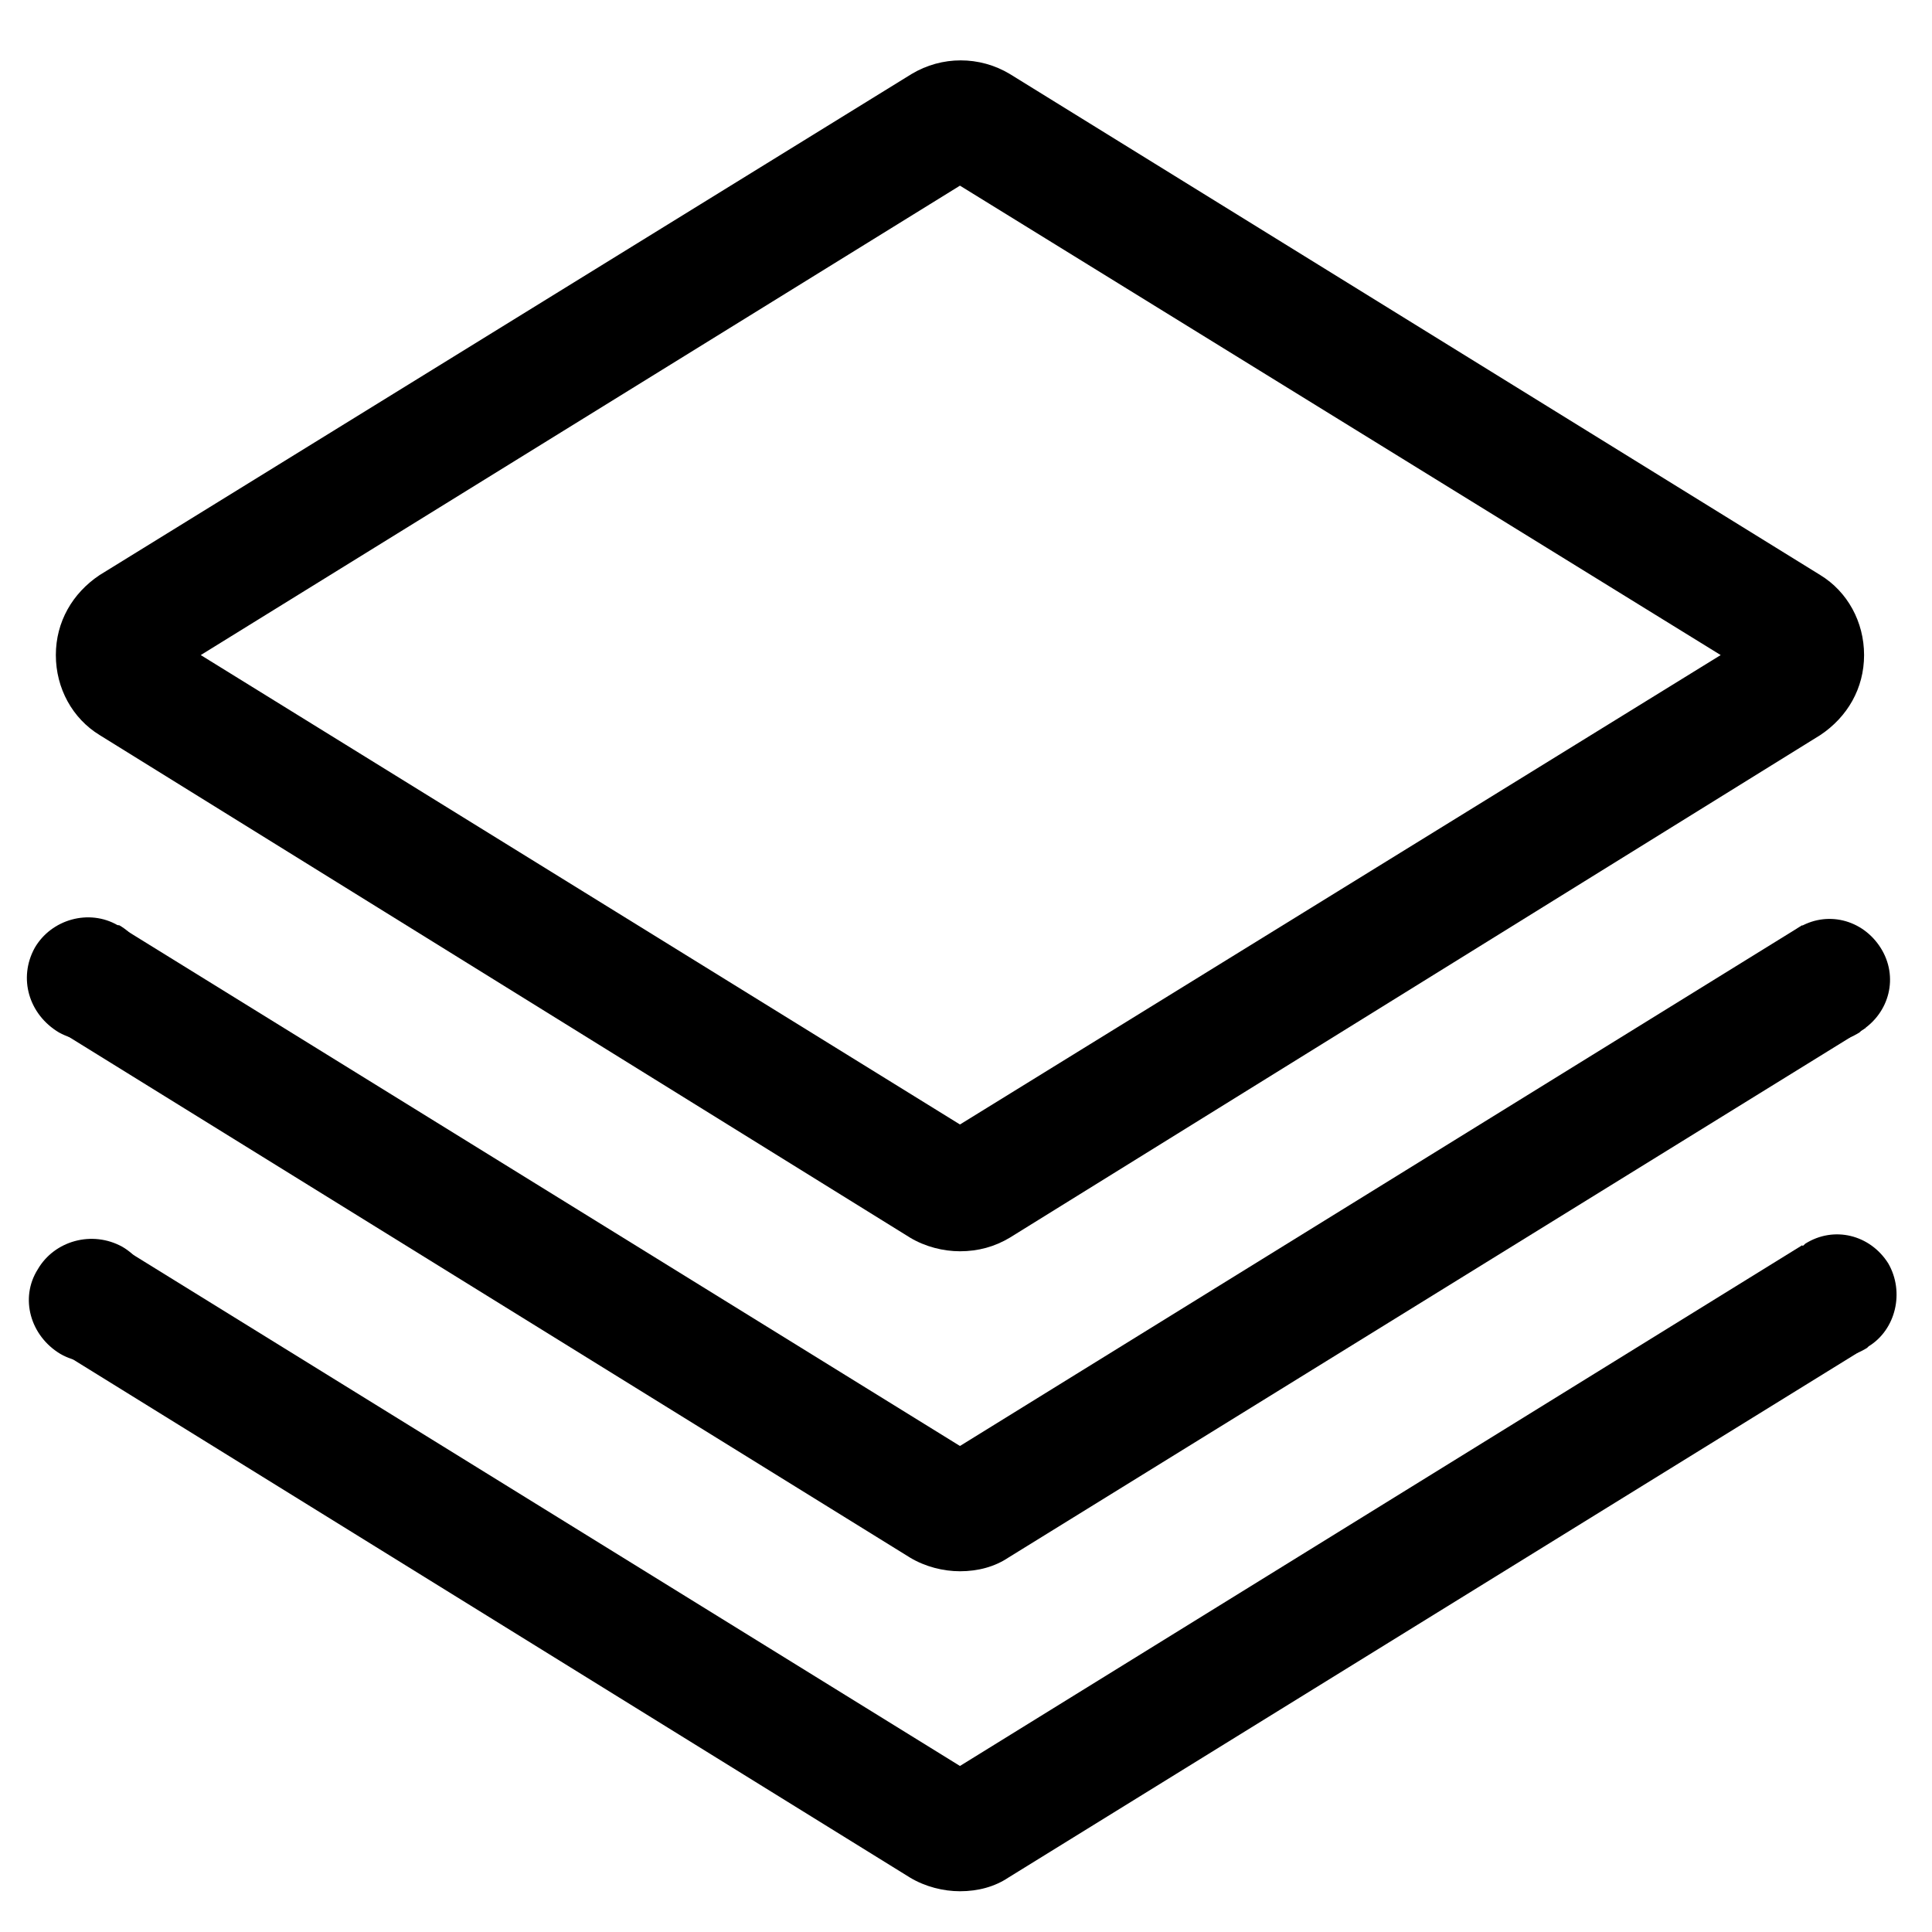 <svg t="1582615868869" viewBox="0 0 1024 1024" xmlns="http://www.w3.org/2000/svg" width="200" height="200"><path d="M508.8 663.2c-8.8 0-18.4-2.4-26.4-7.2L52.8 389.6c-14.4-8.8-23.2-24.8-23.2-42.4 0-17.6 8.8-32.8 23.2-42.4L483.2 39.2c16-9.6 36-9.6 52 0l429.6 265.6c14.4 8.8 23.2 24.8 23.2 42.4 0 17.6-8.8 32.8-23.2 42.4L535.2 656c-8 4.8-16.8 7.2-26.4 7.2zM106.4 347.2l402.4 248.8L912 347.2 508.8 98.4 106.4 347.2z m825.6-12c-0.8 0-0.8 0 0 0z"></path><path d="M508.8 832.8c-8.8 0-18.4-2.4-26.4-7.2L28.8 544.8l33.6-54.4 446.4 276 446.4-276 33.6 54.4-454.4 280.8c-7.2 4.8-16 7.2-25.6 7.2z"></path><path d="M508.8 1002.4c-8.8 0-18.4-2.4-26.4-7.2L28.8 714.4l33.6-54.4L508.8 936l446.4-276 33.6 54.4-454.4 280.8c-7.2 4.8-16 7.2-25.6 7.2z"></path><path d="M32 717.6c-16-9.6-21.6-29.6-12-44.8 8.8-15.2 28.8-20.8 44.8-12 15.2 8.8 20.8 28.8 12 44.8-9.6 15.2-29.6 20.8-44.8 12zM31.2 547.2c-16-9.6-21.6-28.8-12.8-44.8 8.8-15.2 28.8-20.8 44-12h0.8c15.2 8.8 20.8 28.8 12 44-8.8 16.8-28 21.6-44 12.8zM986.4 546.4l-0.8 0.8c-15.2 9.6-34.4 4.8-44-10.4-9.6-15.2-4.8-34.4 10.4-44l0.8-0.8c15.2-9.6 34.4-4.8 44 10.4 9.6 15.2 4.8 34.4-10.4 44zM990.4 713.6l-0.8 0.8c-15.2 9.6-34.4 4.8-44-10.4-9.6-15.2-4.8-34.4 10.4-44l0.8-0.8c15.2-9.6 34.4-4.8 44 10.4 8.8 15.2 4 35.2-10.4 44z"></path></svg>
